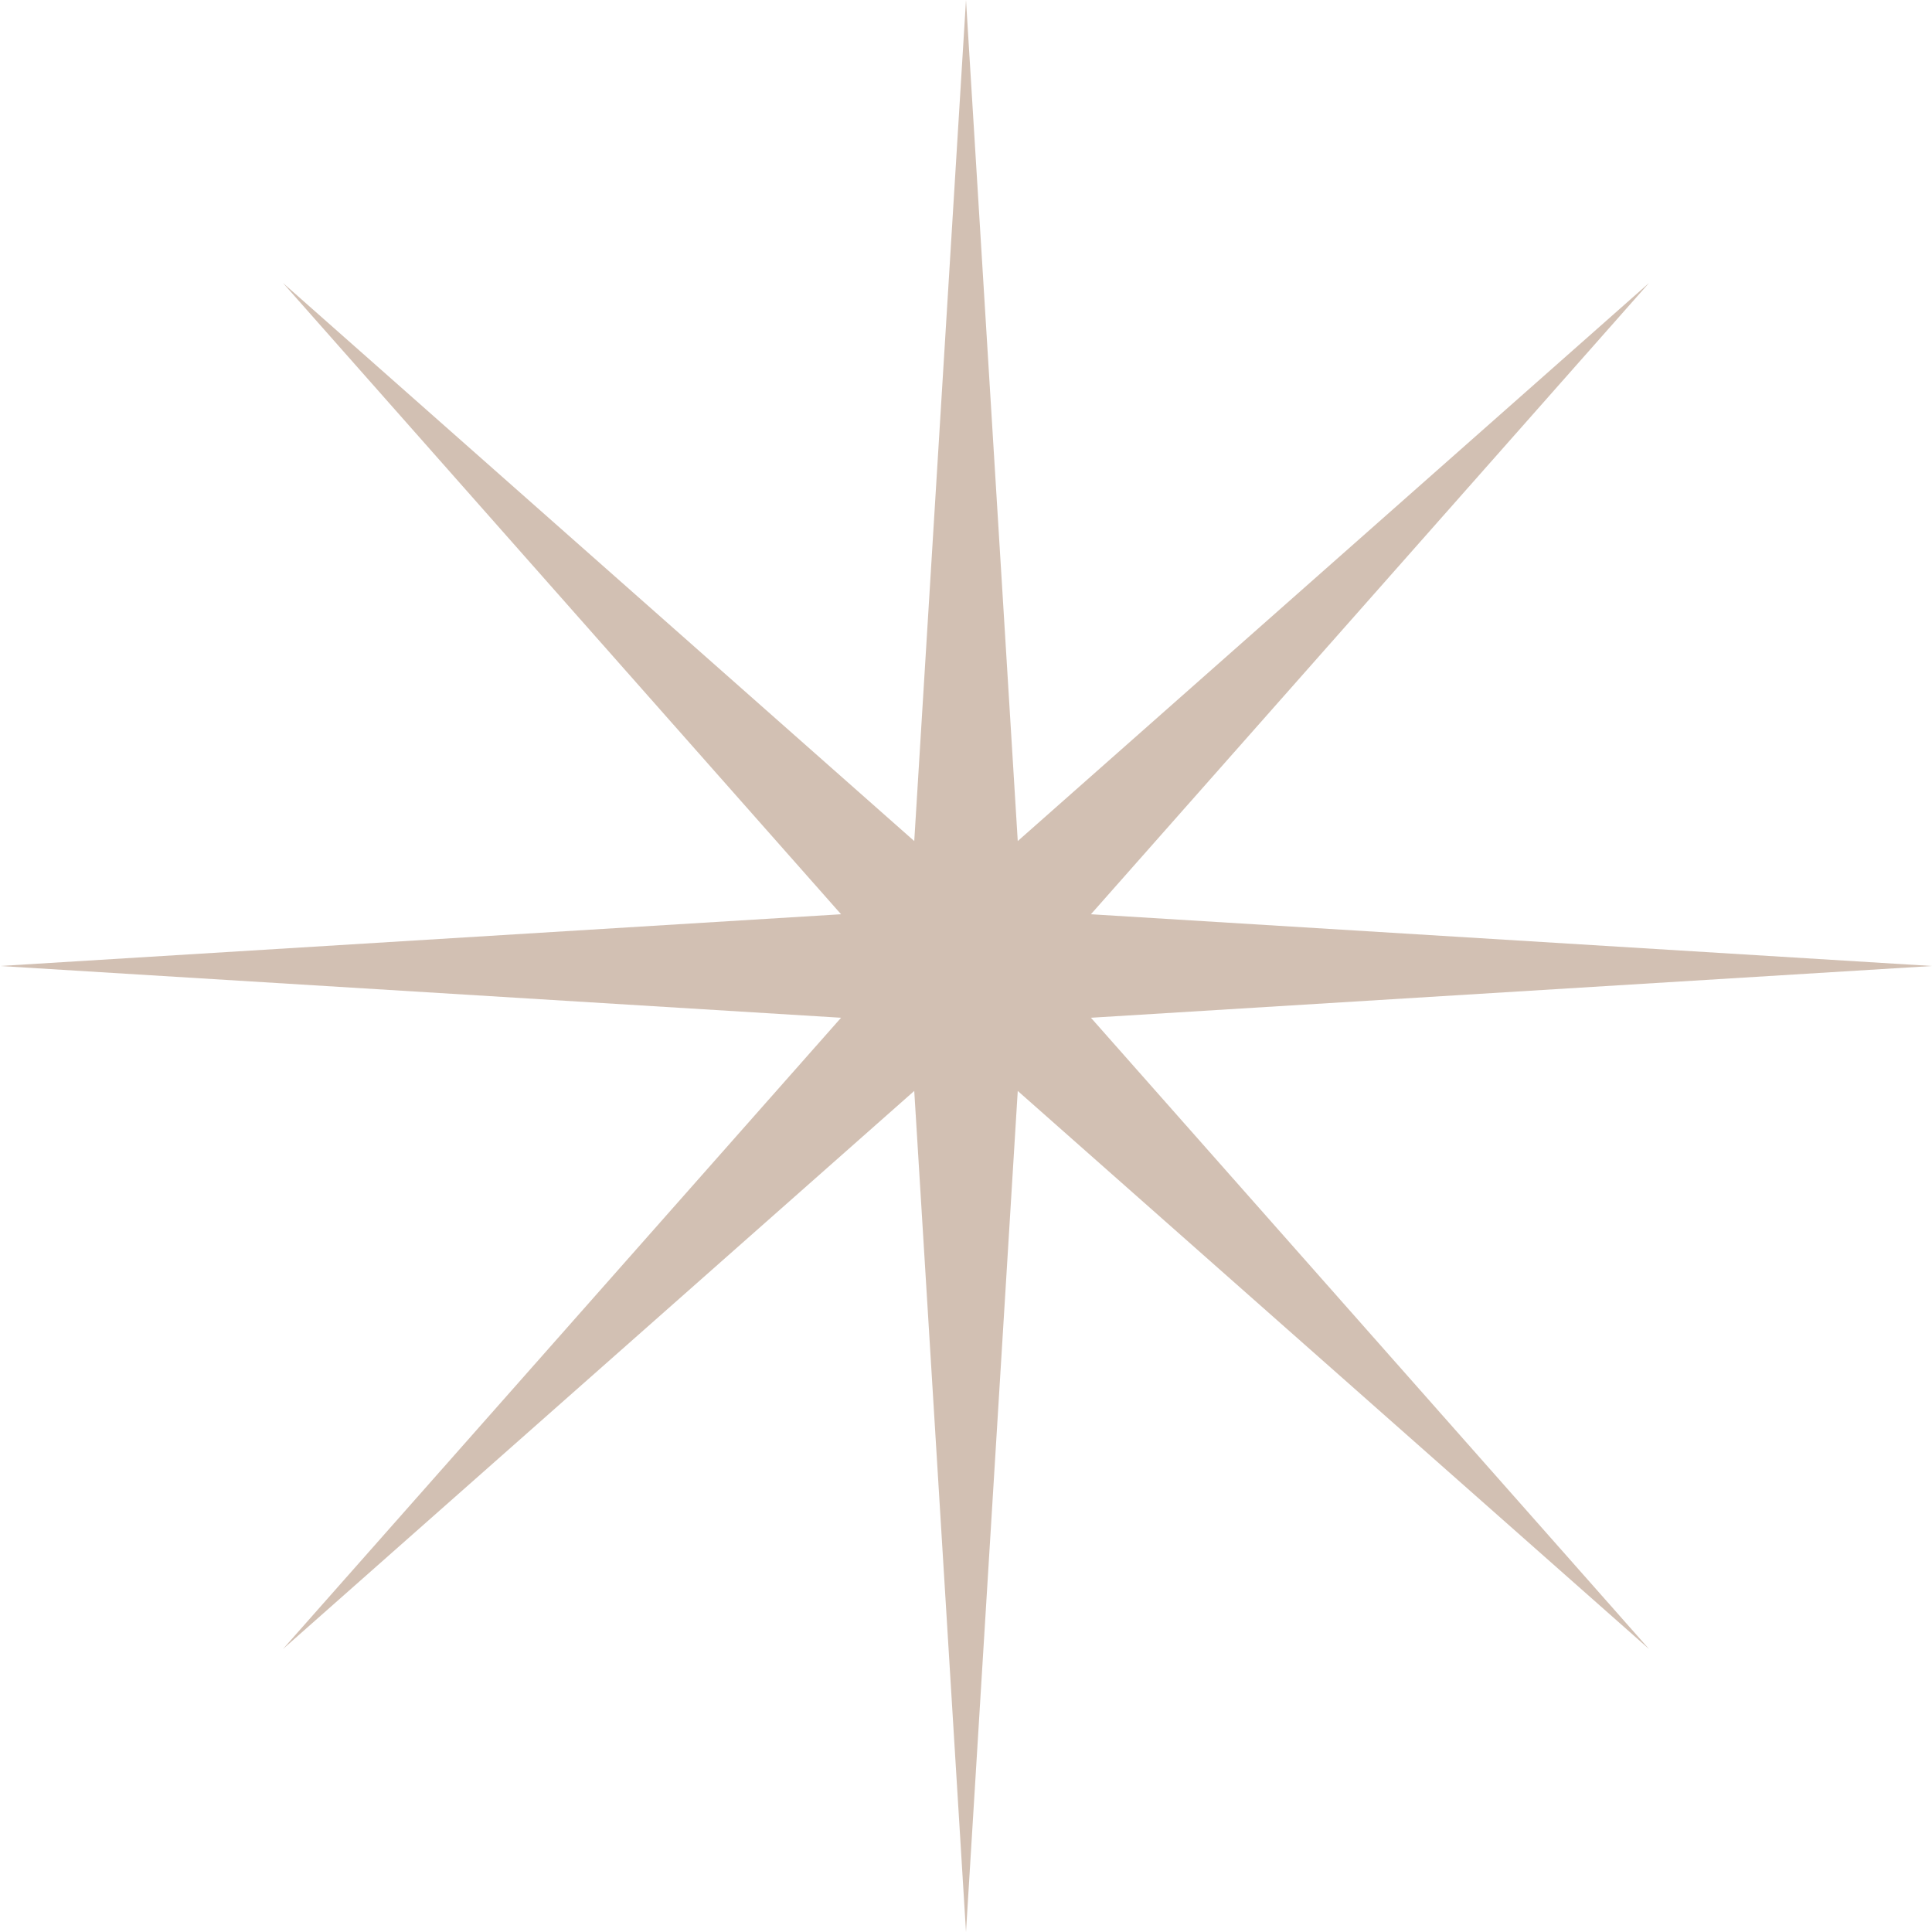 <svg width="42" height="42" viewBox="0 0 42 42" fill="none" xmlns="http://www.w3.org/2000/svg">
<path opacity="0.5" d="M21 0L22.125 18.284L35.849 6.151L23.716 19.875L42 21L23.716 22.125L35.849 35.849L22.125 23.716L21 42L19.875 23.716L6.151 35.849L18.284 22.125L0 21L18.284 19.875L6.151 6.151L19.875 18.284L21 0Z" fill="#A68269"/>
</svg>
